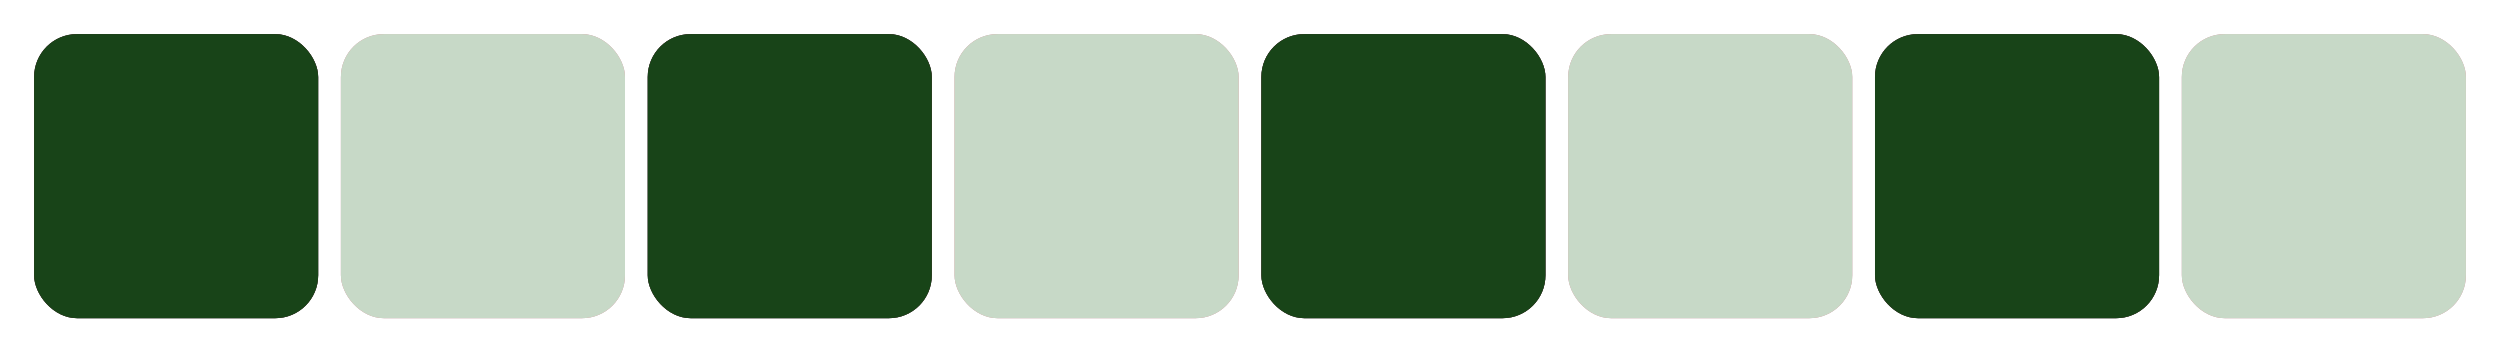<?xml version="1.0" encoding="UTF-8" standalone="no"?>
<svg
   xmlns:dc="http://purl.org/dc/elements/1.1/"
   xmlns:cc="http://creativecommons.org/ns#"
   xmlns:rdf="http://www.w3.org/1999/02/22-rdf-syntax-ns#"
   xmlns:svg="http://www.w3.org/2000/svg"
   xmlns="http://www.w3.org/2000/svg"
   xmlns:sodipodi="http://sodipodi.sourceforge.net/DTD/sodipodi-0.dtd"
   xmlns:inkscape="http://www.inkscape.org/namespaces/inkscape"
   width="1100"
   height="155"
   viewBox="0 0 291.042 41.01"
   version="1.1"
   id="svg262"
   inkscape:version="1.0.2 (e86c8708, 2021-01-15)"
   sodipodi:docname="bars.svg"
   inkscape:export-filename="/Users/rvalla/Datos/Composiciones/PiezasParaJugar/jaqueludios/assets/svg/bars_3.png"
   inkscape:export-xdpi="96"
   inkscape:export-ydpi="96">
  <defs
     id="defs256">
    <filter
       inkscape:collect="always"
       style="color-interpolation-filters:sRGB"
       id="filter1361"
       x="-0.012"
       width="1.024"
       y="-0.012"
       height="1.024">
      <feGaussianBlur
         inkscape:collect="always"
         stdDeviation="0.165"
         id="feGaussianBlur1363" />
    </filter>
    <filter
       inkscape:collect="always"
       style="color-interpolation-filters:sRGB"
       id="filter1365"
       x="-0.012"
       width="1.024"
       y="-0.012"
       height="1.024">
      <feGaussianBlur
         inkscape:collect="always"
         stdDeviation="0.165"
         id="feGaussianBlur1367" />
    </filter>
  </defs>
  <sodipodi:namedview
     id="base"
     pagecolor="#ffffff"
     bordercolor="#666666"
     borderopacity="1.0"
     inkscape:pageopacity="0.0"
     inkscape:pageshadow="2"
     inkscape:zoom="0.60727273"
     inkscape:cx="596.10778"
     inkscape:cy="136.78144"
     inkscape:document-units="mm"
     inkscape:current-layer="layer1"
     inkscape:document-rotation="0"
     showgrid="false"
     units="px"
     inkscape:window-width="1280"
     inkscape:window-height="730"
     inkscape:window-x="0"
     inkscape:window-y="23"
     inkscape:window-maximized="0" />
  <g
     inkscape:label="Capa 1"
     inkscape:groupmode="layer"
     id="layer1">
    <rect
       style="display:none;fill:#a1a18e;fill-opacity:1;stroke:none;stroke-width:1.893;stroke-linecap:round;stroke-linejoin:round;stroke-miterlimit:4;stroke-dasharray:none"
       id="rect528"
       x="0"
       y="0"
       inkscape:label="fondo"
       width="291.042"
       height="41.01" />
    <g
       id="g508"
       inkscape:label="azules"
       style="display:inline">
      <rect
         style="display:inline;fill:#203555;fill-opacity:1;stroke-width:2.897;stroke-linecap:round;stroke-linejoin:round"
         id="rect855-1-5-7-0-9-3"
         width="33.073"
         height="33.073"
         x="3.969"
         y="3.969"
         rx="5"
         ry="5"
         inkscape:label="oscuroG"
         inkscape:tile-cx="53.578125"
         inkscape:tile-cy="17.859375"
         inkscape:tile-w="33.072917"
         inkscape:tile-h="33.072917"
         inkscape:tile-x0="37.041667"
         inkscape:tile-y0="1.3229166" />
      <rect
         style="display:inline;fill:#bfcde3;fill-opacity:1;stroke-width:2.897;stroke-linecap:round;stroke-linejoin:round"
         id="rect855-1-5-5-7-6"
         width="33.073"
         height="33.073"
         x="39.687"
         y="3.969"
         rx="5"
         ry="5"
         inkscape:label="claroG"
         inkscape:tile-cx="53.578125"
         inkscape:tile-cy="53.578125"
         inkscape:tile-w="33.072917"
         inkscape:tile-h="33.072917"
         inkscape:tile-x0="37.041667"
         inkscape:tile-y0="37.041667" />
      <rect
         style="display:inline;fill:#203555;fill-opacity:1;stroke-width:2.897;stroke-linecap:round;stroke-linejoin:round"
         id="rect855-1-5-7-0-9-3-3"
         width="33.073"
         height="33.073"
         x="75.406"
         y="3.969"
         rx="5"
         ry="5"
         inkscape:label="oscuroG"
         inkscape:tile-cx="53.578125"
         inkscape:tile-cy="17.859375"
         inkscape:tile-w="33.072917"
         inkscape:tile-h="33.072917"
         inkscape:tile-x0="37.041667"
         inkscape:tile-y0="1.3229166" />
      <rect
         style="display:inline;fill:#bfcde3;fill-opacity:1;stroke-width:2.897;stroke-linecap:round;stroke-linejoin:round"
         id="rect855-1-5-5-7-6-9"
         width="33.073"
         height="33.073"
         x="111.125"
         y="3.969"
         rx="5"
         ry="5"
         inkscape:label="claroG"
         inkscape:tile-cx="53.578125"
         inkscape:tile-cy="53.578125"
         inkscape:tile-w="33.072917"
         inkscape:tile-h="33.072917"
         inkscape:tile-x0="37.041667"
         inkscape:tile-y0="37.041667" />
      <rect
         style="display:inline;fill:#203555;fill-opacity:1;stroke-width:2.897;stroke-linecap:round;stroke-linejoin:round"
         id="rect855-1-5-7-0-9-3-7"
         width="33.073"
         height="33.073"
         x="146.844"
         y="3.969"
         rx="5"
         ry="5"
         inkscape:label="oscuroG"
         inkscape:tile-cx="53.578125"
         inkscape:tile-cy="17.859375"
         inkscape:tile-w="33.072917"
         inkscape:tile-h="33.072917"
         inkscape:tile-x0="37.041667"
         inkscape:tile-y0="1.3229166" />
      <rect
         style="display:inline;fill:#bfcde3;fill-opacity:1;stroke-width:2.897;stroke-linecap:round;stroke-linejoin:round"
         id="rect855-1-5-5-7-6-6"
         width="33.073"
         height="33.073"
         x="182.562"
         y="3.969"
         rx="5"
         ry="5"
         inkscape:label="claroG"
         inkscape:tile-cx="53.578125"
         inkscape:tile-cy="53.578125"
         inkscape:tile-w="33.072917"
         inkscape:tile-h="33.072917"
         inkscape:tile-x0="37.041667"
         inkscape:tile-y0="37.041667" />
      <rect
         style="display:inline;fill:#203555;fill-opacity:1;stroke-width:2.897;stroke-linecap:round;stroke-linejoin:round"
         id="rect855-1-5-7-0-9-3-9"
         width="33.073"
         height="33.073"
         x="218.281"
         y="3.969"
         rx="5"
         ry="5"
         inkscape:label="oscuroG"
         inkscape:tile-cx="53.578125"
         inkscape:tile-cy="17.859375"
         inkscape:tile-w="33.072917"
         inkscape:tile-h="33.072917"
         inkscape:tile-x0="37.041667"
         inkscape:tile-y0="1.3229166" />
      <rect
         style="display:inline;fill:#bfcde3;fill-opacity:1;stroke-width:2.897;stroke-linecap:round;stroke-linejoin:round"
         id="rect855-1-5-5-7-6-91"
         width="33.073"
         height="33.073"
         x="254"
         y="3.969"
         rx="5"
         ry="5"
         inkscape:label="claroG"
         inkscape:tile-cx="53.578125"
         inkscape:tile-cy="53.578125"
         inkscape:tile-w="33.072917"
         inkscape:tile-h="33.072917"
         inkscape:tile-x0="37.041667"
         inkscape:tile-y0="37.041667" />
    </g>
    <g
       id="g488"
       inkscape:label="rojos"
       style="display:inline">
      <rect
         style="display:inline;fill:#efa0a0;fill-opacity:1;stroke-width:2.897;stroke-linecap:round;stroke-linejoin:round"
         id="rect855-1-4"
         width="33.073"
         height="33.073"
         x="111.125"
         y="3.969"
         rx="5"
         ry="5"
         inkscape:label="claroR"
         inkscape:tile-cx="53.578125"
         inkscape:tile-cy="53.578125"
         inkscape:tile-w="33.072917"
         inkscape:tile-h="33.072917"
         inkscape:tile-x0="37.041667"
         inkscape:tile-y0="37.041667" />
      <rect
         style="display:inline;fill:#642828;fill-opacity:1;stroke-width:2.897;stroke-linecap:round;stroke-linejoin:round"
         id="rect855-6-4-1"
         width="33.073"
         height="33.073"
         x="75.406"
         y="3.969"
         rx="5"
         ry="5"
         inkscape:label="oscuroR"
         inkscape:tile-cx="17.859375"
         inkscape:tile-cy="53.578125"
         inkscape:tile-w="33.072917"
         inkscape:tile-h="33.072917"
         inkscape:tile-x0="1.3229166"
         inkscape:tile-y0="37.041667" />
      <rect
         style="display:inline;opacity:1;fill:#efa0a0;fill-opacity:1;stroke-width:2.897;stroke-linecap:round;stroke-linejoin:round"
         id="rect855-1-2"
         width="33.073"
         height="33.073"
         x="182.562"
         y="3.969"
         rx="5"
         ry="5"
         inkscape:label="claroR"
         inkscape:tile-cx="53.578125"
         inkscape:tile-cy="53.578125"
         inkscape:tile-w="33.072917"
         inkscape:tile-h="33.072917"
         inkscape:tile-x0="37.041667"
         inkscape:tile-y0="37.041667" />
      <rect
         style="display:inline;opacity:1;fill:#642828;fill-opacity:1;stroke-width:2.897;stroke-linecap:round;stroke-linejoin:round"
         id="rect855-6-4-6"
         width="33.073"
         height="33.073"
         x="146.844"
         y="3.969"
         rx="5"
         ry="5"
         inkscape:label="oscuroR"
         inkscape:tile-cx="17.859375"
         inkscape:tile-cy="53.578125"
         inkscape:tile-w="33.072917"
         inkscape:tile-h="33.072917"
         inkscape:tile-x0="1.3229166"
         inkscape:tile-y0="37.041667" />
      <rect
         style="display:inline;opacity:1;fill:#efa0a0;fill-opacity:1;stroke-width:2.897;stroke-linecap:round;stroke-linejoin:round;filter:url(#filter1365)"
         id="rect855-1-7"
         width="33.073"
         height="33.073"
         x="254"
         y="3.969"
         rx="5"
         ry="5"
         inkscape:label="claroR"
         inkscape:tile-cx="53.578125"
         inkscape:tile-cy="53.578125"
         inkscape:tile-w="33.072917"
         inkscape:tile-h="33.072917"
         inkscape:tile-x0="37.041667"
         inkscape:tile-y0="37.041667" />
      <rect
         style="display:inline;opacity:1;fill:#642828;fill-opacity:1;stroke-width:2.897;stroke-linecap:round;stroke-linejoin:round;filter:url(#filter1361)"
         id="rect855-6-4-18"
         width="33.073"
         height="33.073"
         x="218.281"
         y="3.969"
         rx="5"
         ry="5"
         inkscape:label="oscuroR"
         inkscape:tile-cx="17.859375"
         inkscape:tile-cy="53.578125"
         inkscape:tile-w="33.072917"
         inkscape:tile-h="33.072917"
         inkscape:tile-x0="1.3229166"
         inkscape:tile-y0="37.041667" />
      <rect
         style="display:inline;fill:#efa0a0;fill-opacity:1;stroke-width:2.897;stroke-linecap:round;stroke-linejoin:round"
         id="rect855-1"
         width="33.073"
         height="33.073"
         x="39.687"
         y="3.969"
         rx="5"
         ry="5"
         inkscape:label="claroR"
         inkscape:tile-cx="53.578125"
         inkscape:tile-cy="53.578125"
         inkscape:tile-w="33.072917"
         inkscape:tile-h="33.072917"
         inkscape:tile-x0="37.041667"
         inkscape:tile-y0="37.041667" />
      <rect
         style="display:inline;fill:#642828;fill-opacity:1;stroke-width:2.897;stroke-linecap:round;stroke-linejoin:round"
         id="rect855-6-4"
         width="33.073"
         height="33.073"
         x="3.969"
         y="3.969"
         rx="5"
         ry="5"
         inkscape:label="oscuroR"
         inkscape:tile-cx="17.859375"
         inkscape:tile-cy="53.578125"
         inkscape:tile-w="33.072917"
         inkscape:tile-h="33.072917"
         inkscape:tile-x0="1.3229166"
         inkscape:tile-y0="37.041667" />
    </g>
    <g
       id="g498"
       inkscape:label="verdes"
       style="display:inline">
      <rect
         style="display:inline;fill:#c7d9c7;fill-opacity:1;stroke-width:2.897;stroke-linecap:round;stroke-linejoin:round"
         id="rect855-1-5-5"
         width="33.073"
         height="33.073"
         x="39.687"
         y="3.969"
         rx="5"
         ry="5"
         inkscape:label="claroG"
         inkscape:tile-cx="53.578125"
         inkscape:tile-cy="53.578125"
         inkscape:tile-w="33.072917"
         inkscape:tile-h="33.072917"
         inkscape:tile-x0="37.041667"
         inkscape:tile-y0="37.041667" />
      <rect
         style="display:inline;fill:#184418;fill-opacity:1;stroke-width:2.897;stroke-linecap:round;stroke-linejoin:round"
         id="rect855-1-5-7-0"
         width="33.073"
         height="33.073"
         x="3.969"
         y="3.969"
         rx="5"
         ry="5"
         inkscape:label="oscuroG"
         inkscape:tile-cx="17.859375"
         inkscape:tile-cy="53.578125"
         inkscape:tile-w="33.072917"
         inkscape:tile-h="33.072917"
         inkscape:tile-x0="1.3229166"
         inkscape:tile-y0="37.041667" />
      <rect
         style="display:inline;fill:#c7d9c7;fill-opacity:1;stroke-width:2.897;stroke-linecap:round;stroke-linejoin:round"
         id="rect855-1-5-5-1"
         width="33.073"
         height="33.073"
         x="111.125"
         y="3.969"
         rx="5"
         ry="5"
         inkscape:label="claroG"
         inkscape:tile-cx="53.578125"
         inkscape:tile-cy="53.578125"
         inkscape:tile-w="33.072917"
         inkscape:tile-h="33.072917"
         inkscape:tile-x0="37.041667"
         inkscape:tile-y0="37.041667" />
      <rect
         style="display:inline;fill:#184418;fill-opacity:1;stroke-width:2.897;stroke-linecap:round;stroke-linejoin:round"
         id="rect855-1-5-7-0-3"
         width="33.073"
         height="33.073"
         x="75.406"
         y="3.969"
         rx="5"
         ry="5"
         inkscape:label="oscuroG"
         inkscape:tile-cx="17.859375"
         inkscape:tile-cy="53.578125"
         inkscape:tile-w="33.072917"
         inkscape:tile-h="33.072917"
         inkscape:tile-x0="1.3229166"
         inkscape:tile-y0="37.041667" />
      <rect
         style="display:inline;fill:#c7d9c7;fill-opacity:1;stroke-width:2.897;stroke-linecap:round;stroke-linejoin:round"
         id="rect855-1-5-5-15"
         width="33.073"
         height="33.073"
         x="182.562"
         y="3.969"
         rx="5"
         ry="5"
         inkscape:label="claroG"
         inkscape:tile-cx="53.578125"
         inkscape:tile-cy="53.578125"
         inkscape:tile-w="33.072917"
         inkscape:tile-h="33.072917"
         inkscape:tile-x0="37.041667"
         inkscape:tile-y0="37.041667" />
      <rect
         style="display:inline;fill:#184418;fill-opacity:1;stroke-width:2.897;stroke-linecap:round;stroke-linejoin:round"
         id="rect855-1-5-7-0-35"
         width="33.073"
         height="33.073"
         x="146.844"
         y="3.969"
         rx="5"
         ry="5"
         inkscape:label="oscuroG"
         inkscape:tile-cx="17.859375"
         inkscape:tile-cy="53.578125"
         inkscape:tile-w="33.072917"
         inkscape:tile-h="33.072917"
         inkscape:tile-x0="1.3229166"
         inkscape:tile-y0="37.041667" />
      <rect
         style="display:inline;fill:#c7d9c7;fill-opacity:1;stroke-width:2.897;stroke-linecap:round;stroke-linejoin:round"
         id="rect855-1-5-5-5"
         width="33.073"
         height="33.073"
         x="254"
         y="3.969"
         rx="5"
         ry="5"
         inkscape:label="claroG"
         inkscape:tile-cx="53.578125"
         inkscape:tile-cy="53.578125"
         inkscape:tile-w="33.072917"
         inkscape:tile-h="33.072917"
         inkscape:tile-x0="37.041667"
         inkscape:tile-y0="37.041667" />
      <rect
         style="display:inline;fill:#184418;fill-opacity:1;stroke-width:2.897;stroke-linecap:round;stroke-linejoin:round"
         id="rect855-1-5-7-0-4"
         width="33.073"
         height="33.073"
         x="218.281"
         y="3.969"
         rx="5"
         ry="5"
         inkscape:label="oscuroG"
         inkscape:tile-cx="17.859375"
         inkscape:tile-cy="53.578125"
         inkscape:tile-w="33.072917"
         inkscape:tile-h="33.072917"
         inkscape:tile-x0="1.3229166"
         inkscape:tile-y0="37.041667" />
    </g>
  </g>
</svg>
